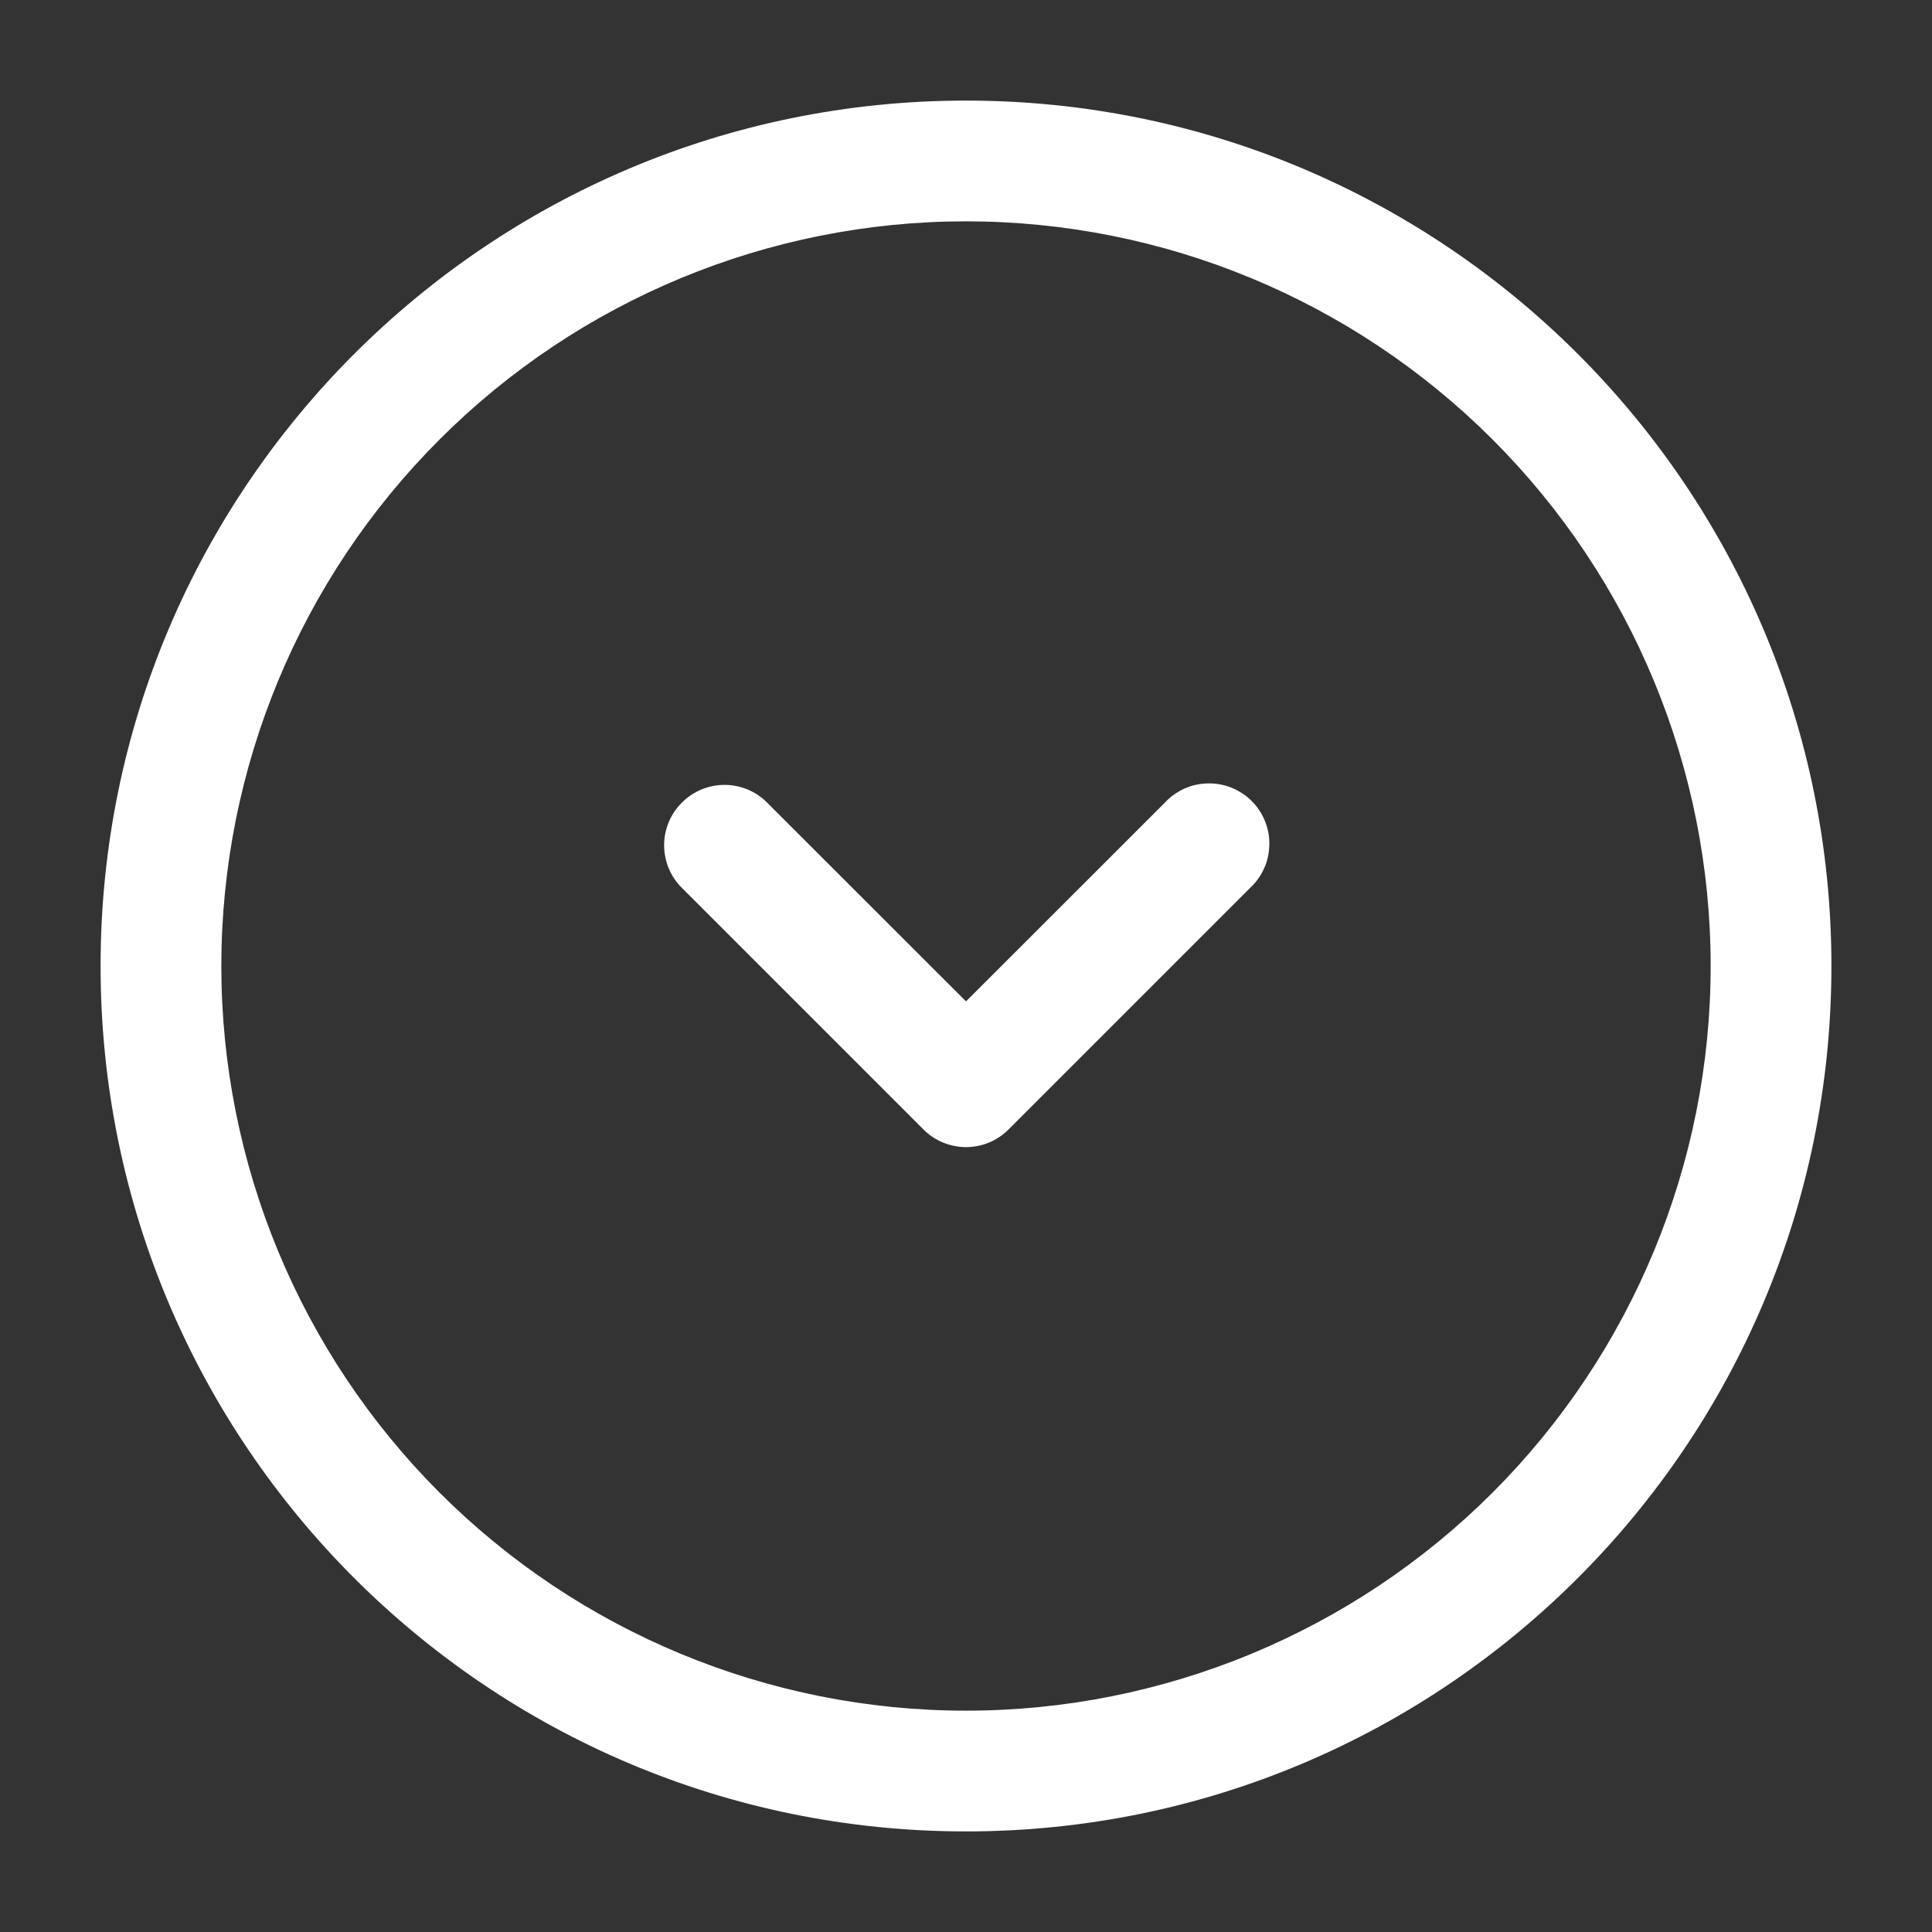 <svg width="16" height="16" viewBox="0 0 16 16" fill="none" xmlns="http://www.w3.org/2000/svg">
<rect x="0" y="0" width="16" height="16" fill="#333333" stroke="none"/>
<g id="solar:round-alt-arrow-down-outline" clip-path="url(#clip0_25_177)">
<path id="Vector" fill-rule="evenodd" clip-rule="evenodd" d="M8 1.833C6.365 1.833 4.796 2.483 3.64 3.64C2.483 4.796 1.833 6.364 1.833 8C1.833 9.636 2.483 11.204 3.64 12.361C4.796 13.517 6.365 14.167 8 14.167C9.636 14.167 11.204 13.517 12.361 12.361C13.517 11.204 14.167 9.636 14.167 8C14.167 6.364 13.517 4.796 12.361 3.64C11.204 2.483 9.636 1.833 8 1.833ZM0.833 8C0.833 4.042 4.042 0.833 8 0.833C11.958 0.833 15.167 4.042 15.167 8C15.167 11.958 11.958 15.167 8 15.167C4.042 15.167 0.833 11.958 0.833 8ZM5.647 6.647C5.74 6.553 5.868 6.5 6 6.5C6.133 6.5 6.26 6.553 6.353 6.647L8 8.293L9.647 6.647C9.692 6.598 9.748 6.558 9.809 6.531C9.87 6.503 9.937 6.489 10.004 6.488C10.071 6.486 10.137 6.499 10.2 6.524C10.262 6.549 10.319 6.586 10.366 6.634C10.414 6.681 10.451 6.738 10.476 6.8C10.501 6.863 10.514 6.929 10.512 6.996C10.511 7.063 10.497 7.13 10.469 7.191C10.442 7.252 10.402 7.308 10.353 7.353L8.353 9.353C8.26 9.447 8.133 9.5 8 9.5C7.868 9.5 7.74 9.447 7.647 9.353L5.647 7.353C5.553 7.26 5.5 7.133 5.5 7C5.5 6.867 5.553 6.74 5.647 6.647Z" fill="white"/>
</g>
<defs>
<clipPath id="clip0_25_177">
<rect width="16" height="16" fill="white"/>
</clipPath>
</defs>
</svg>

